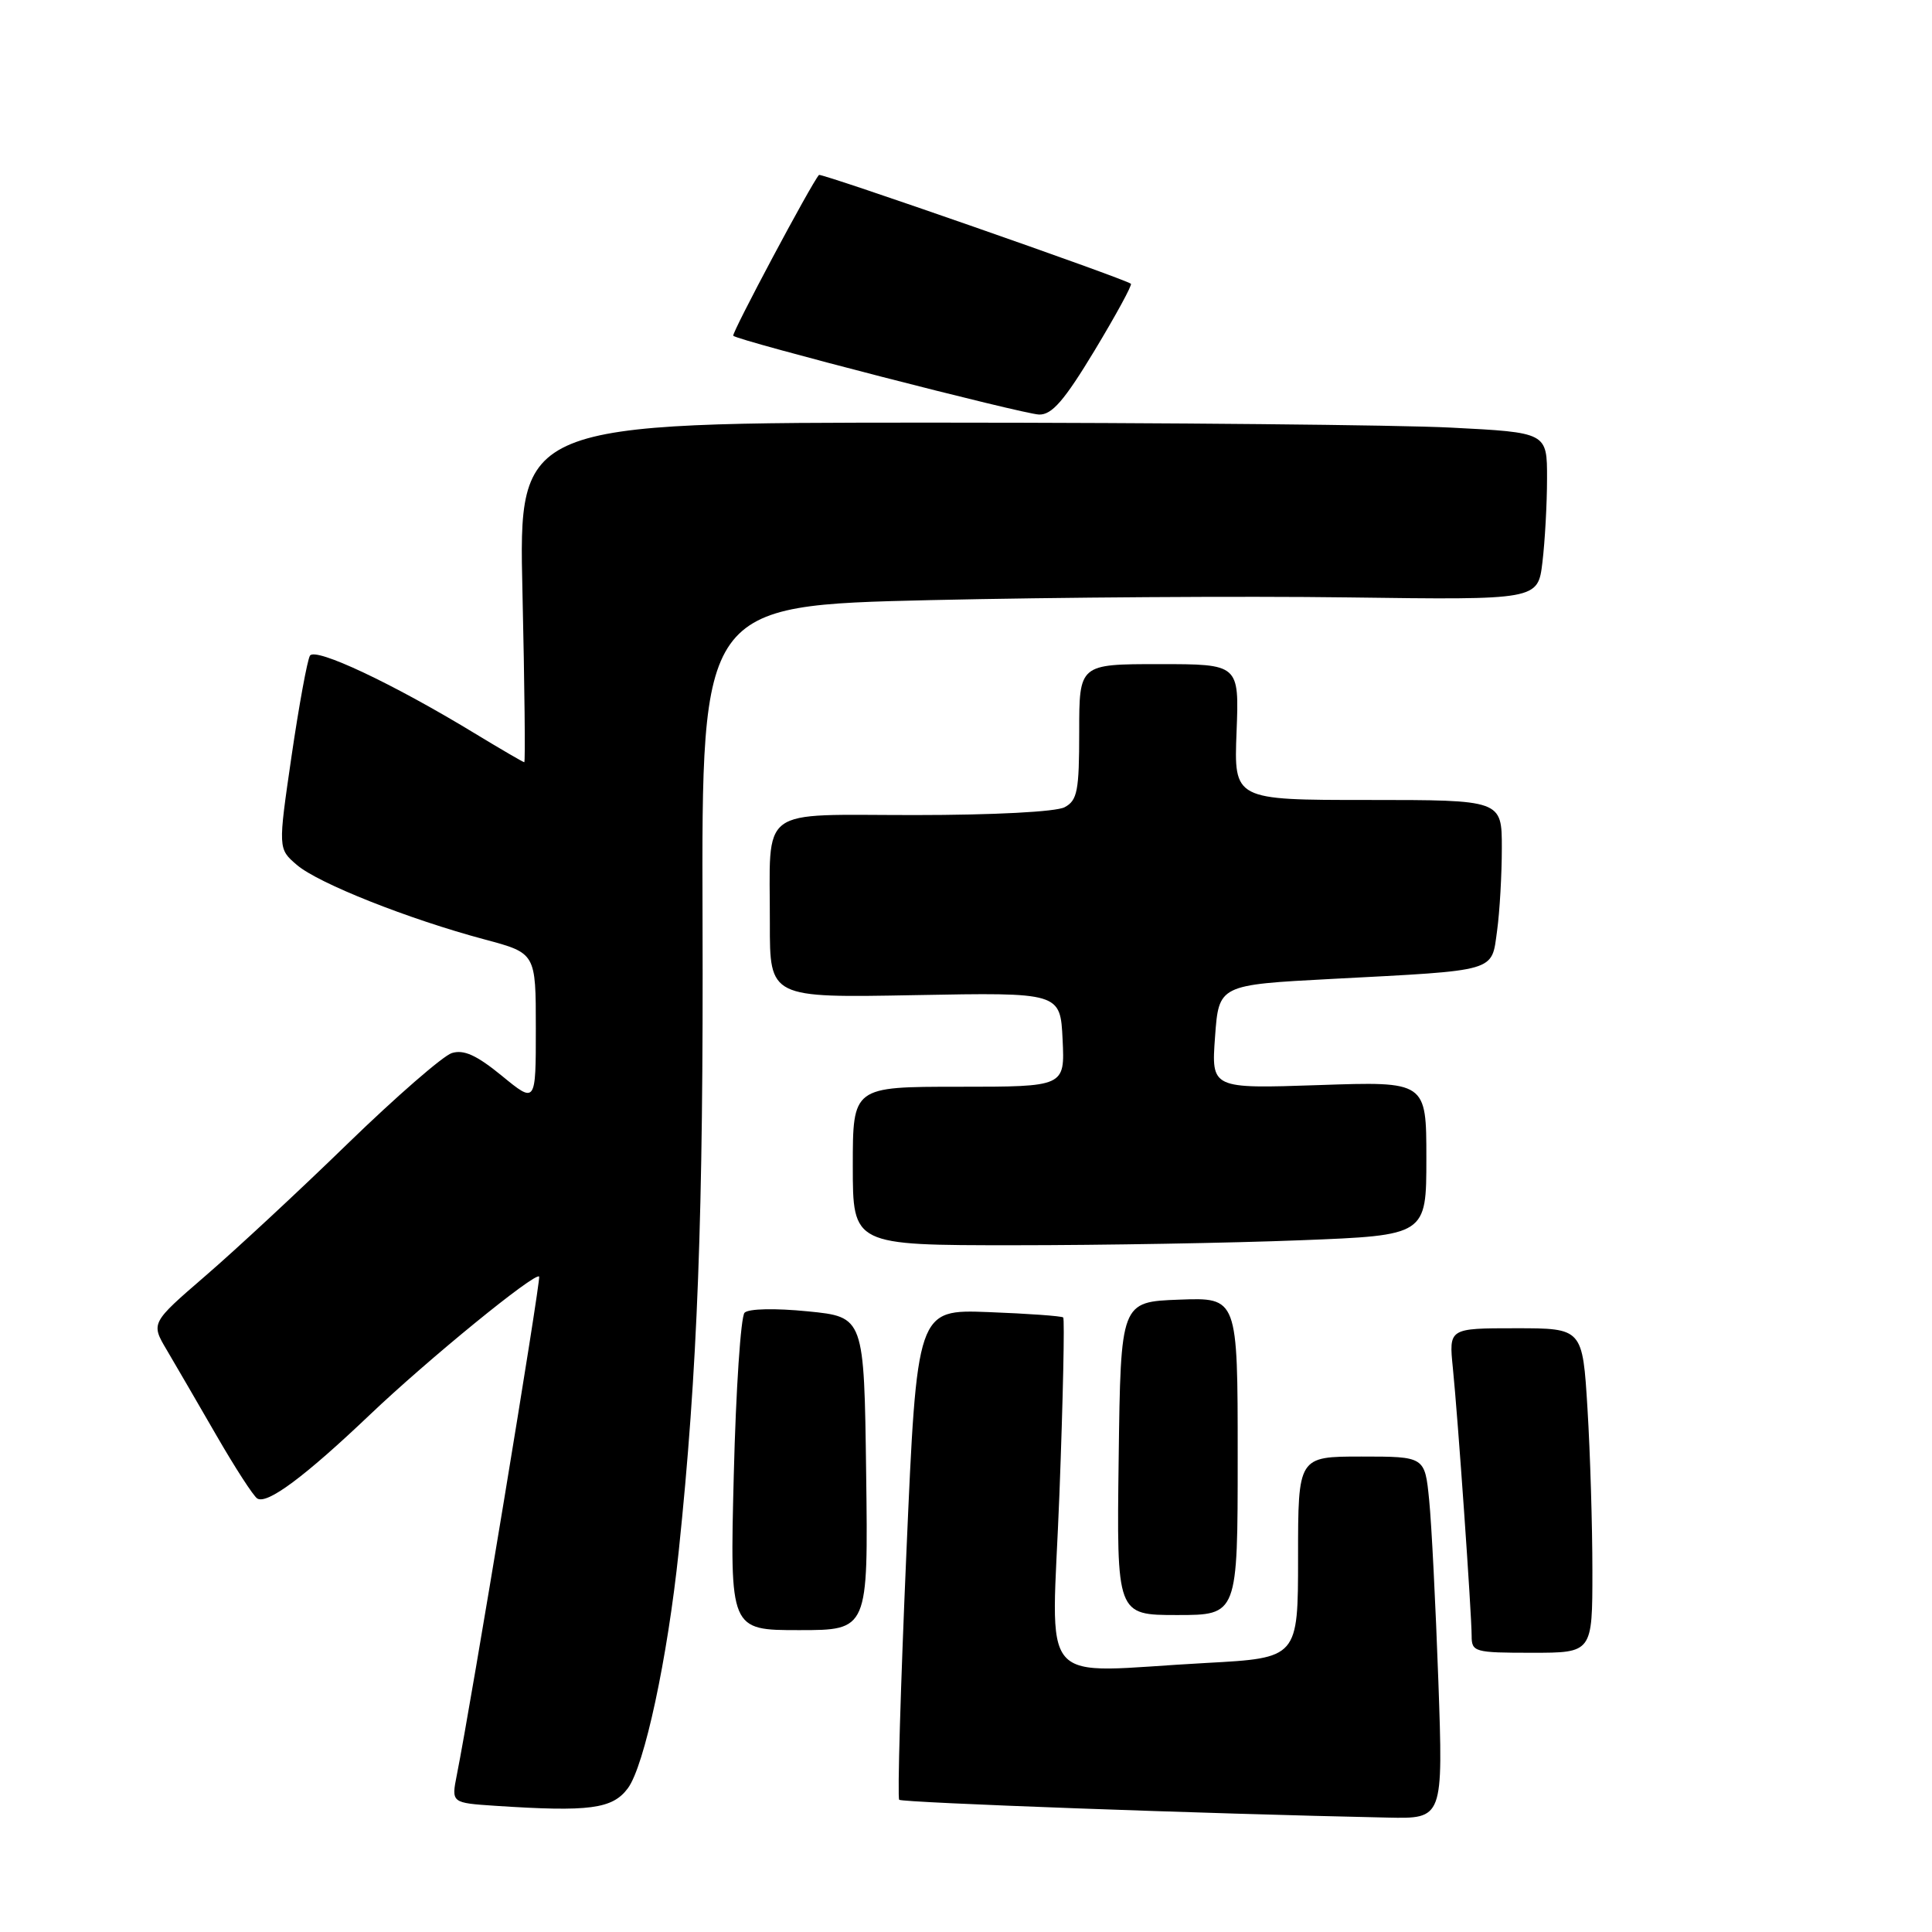 <?xml version="1.0" encoding="UTF-8" standalone="no"?>
<!DOCTYPE svg PUBLIC "-//W3C//DTD SVG 1.1//EN" "http://www.w3.org/Graphics/SVG/1.1/DTD/svg11.dtd" >
<svg xmlns="http://www.w3.org/2000/svg" xmlns:xlink="http://www.w3.org/1999/xlink" version="1.1" viewBox="0 0 256 256">
 <g >
 <path fill="currentColor"
d=" M 190.59 222.75 C 190.23 212.71 189.69 201.91 189.37 198.75 C 188.80 193.00 188.80 193.00 180.40 193.00 C 172.00 193.00 172.00 193.00 172.00 206.35 C 172.00 219.69 172.00 219.69 159.84 220.35 C 136.94 221.58 139.37 224.38 140.38 197.96 C 140.86 185.29 141.08 174.76 140.88 174.57 C 140.67 174.38 136.22 174.06 131.00 173.86 C 121.50 173.50 121.50 173.50 120.10 205.77 C 119.33 223.52 118.90 238.24 119.15 238.48 C 119.53 238.86 159.89 240.34 183.87 240.84 C 191.23 241.00 191.23 241.00 190.59 222.75 Z  M 83.19 236.96 C 85.39 234.00 88.45 219.76 89.94 205.50 C 92.43 181.69 93.22 160.91 93.09 121.87 C 92.96 80.23 92.96 80.23 123.23 79.52 C 139.88 79.14 164.81 78.97 178.64 79.16 C 203.78 79.50 203.78 79.50 204.38 74.50 C 204.71 71.75 204.99 66.76 204.99 63.40 C 205.00 57.31 205.00 57.31 192.25 56.66 C 185.24 56.30 154.57 56.01 124.11 56.00 C 68.71 56.00 68.71 56.00 69.23 78.50 C 69.51 90.88 69.62 101.00 69.47 101.00 C 69.33 101.00 66.34 99.26 62.83 97.13 C 52.04 90.57 41.78 85.74 41.07 86.88 C 40.72 87.46 39.62 93.45 38.63 100.20 C 36.84 112.47 36.84 112.47 39.34 114.61 C 42.16 117.04 54.16 121.80 64.25 124.49 C 71.00 126.30 71.00 126.30 71.00 136.27 C 71.00 146.24 71.00 146.24 66.50 142.55 C 63.15 139.81 61.45 139.04 59.86 139.54 C 58.69 139.92 52.50 145.30 46.11 151.50 C 39.73 157.71 31.23 165.60 27.24 169.04 C 19.98 175.31 19.98 175.31 22.11 178.90 C 23.28 180.88 26.24 185.98 28.70 190.24 C 31.16 194.50 33.58 198.24 34.09 198.56 C 35.41 199.37 40.37 195.68 49.00 187.47 C 56.73 180.11 70.91 168.54 71.44 169.15 C 71.71 169.46 62.41 225.78 60.53 235.20 C 59.80 238.89 59.80 238.89 65.65 239.28 C 78.11 240.10 81.15 239.70 83.19 236.96 Z  M 211.00 208.16 C 211.00 202.19 210.71 192.52 210.35 186.66 C 209.70 176.00 209.70 176.00 200.84 176.00 C 191.98 176.00 191.98 176.00 192.51 181.25 C 193.18 187.84 194.99 213.73 195.00 216.75 C 195.00 218.90 195.37 219.00 203.00 219.00 C 211.00 219.00 211.00 219.00 211.00 208.16 Z  M 114.77 195.25 C 114.50 174.50 114.50 174.50 107.04 173.76 C 102.72 173.33 99.20 173.40 98.66 173.94 C 98.16 174.44 97.51 184.12 97.23 195.43 C 96.71 216.00 96.71 216.00 105.88 216.00 C 115.04 216.00 115.04 216.00 114.77 195.25 Z  M 164.00 192.96 C 164.00 171.92 164.00 171.92 156.25 172.21 C 148.50 172.50 148.50 172.50 148.23 193.25 C 147.96 214.00 147.96 214.00 155.98 214.00 C 164.00 214.00 164.00 214.00 164.00 192.96 Z  M 172.34 164.34 C 189.00 163.69 189.00 163.69 189.00 153.49 C 189.00 143.29 189.00 143.29 174.75 143.78 C 160.50 144.26 160.50 144.26 161.00 137.38 C 161.50 130.50 161.50 130.50 176.50 129.71 C 198.60 128.55 197.61 128.84 198.37 123.34 C 198.72 120.80 199.00 115.86 199.00 112.36 C 199.00 106.00 199.00 106.00 181.25 106.00 C 163.50 106.00 163.50 106.00 163.85 97.00 C 164.20 88.00 164.20 88.00 153.60 88.00 C 143.00 88.00 143.00 88.00 143.00 96.96 C 143.00 104.80 142.76 106.06 141.07 106.96 C 139.94 107.57 131.64 108.00 121.18 108.00 C 100.17 108.00 102.04 106.60 102.01 122.36 C 102.00 132.22 102.00 132.22 121.25 131.86 C 140.50 131.50 140.50 131.50 140.80 137.75 C 141.10 144.00 141.10 144.00 127.05 144.00 C 113.00 144.00 113.00 144.00 113.00 154.50 C 113.00 165.00 113.00 165.00 134.34 165.00 C 146.08 165.00 163.18 164.70 172.34 164.34 Z  M 145.04 46.44 C 147.88 41.73 150.05 37.75 149.85 37.60 C 148.98 36.91 108.78 22.89 108.52 23.18 C 107.51 24.29 96.89 44.22 97.16 44.49 C 97.82 45.15 135.53 54.86 137.68 54.93 C 139.38 54.98 141.01 53.11 145.04 46.44 Z "/>
</g>
</svg>
